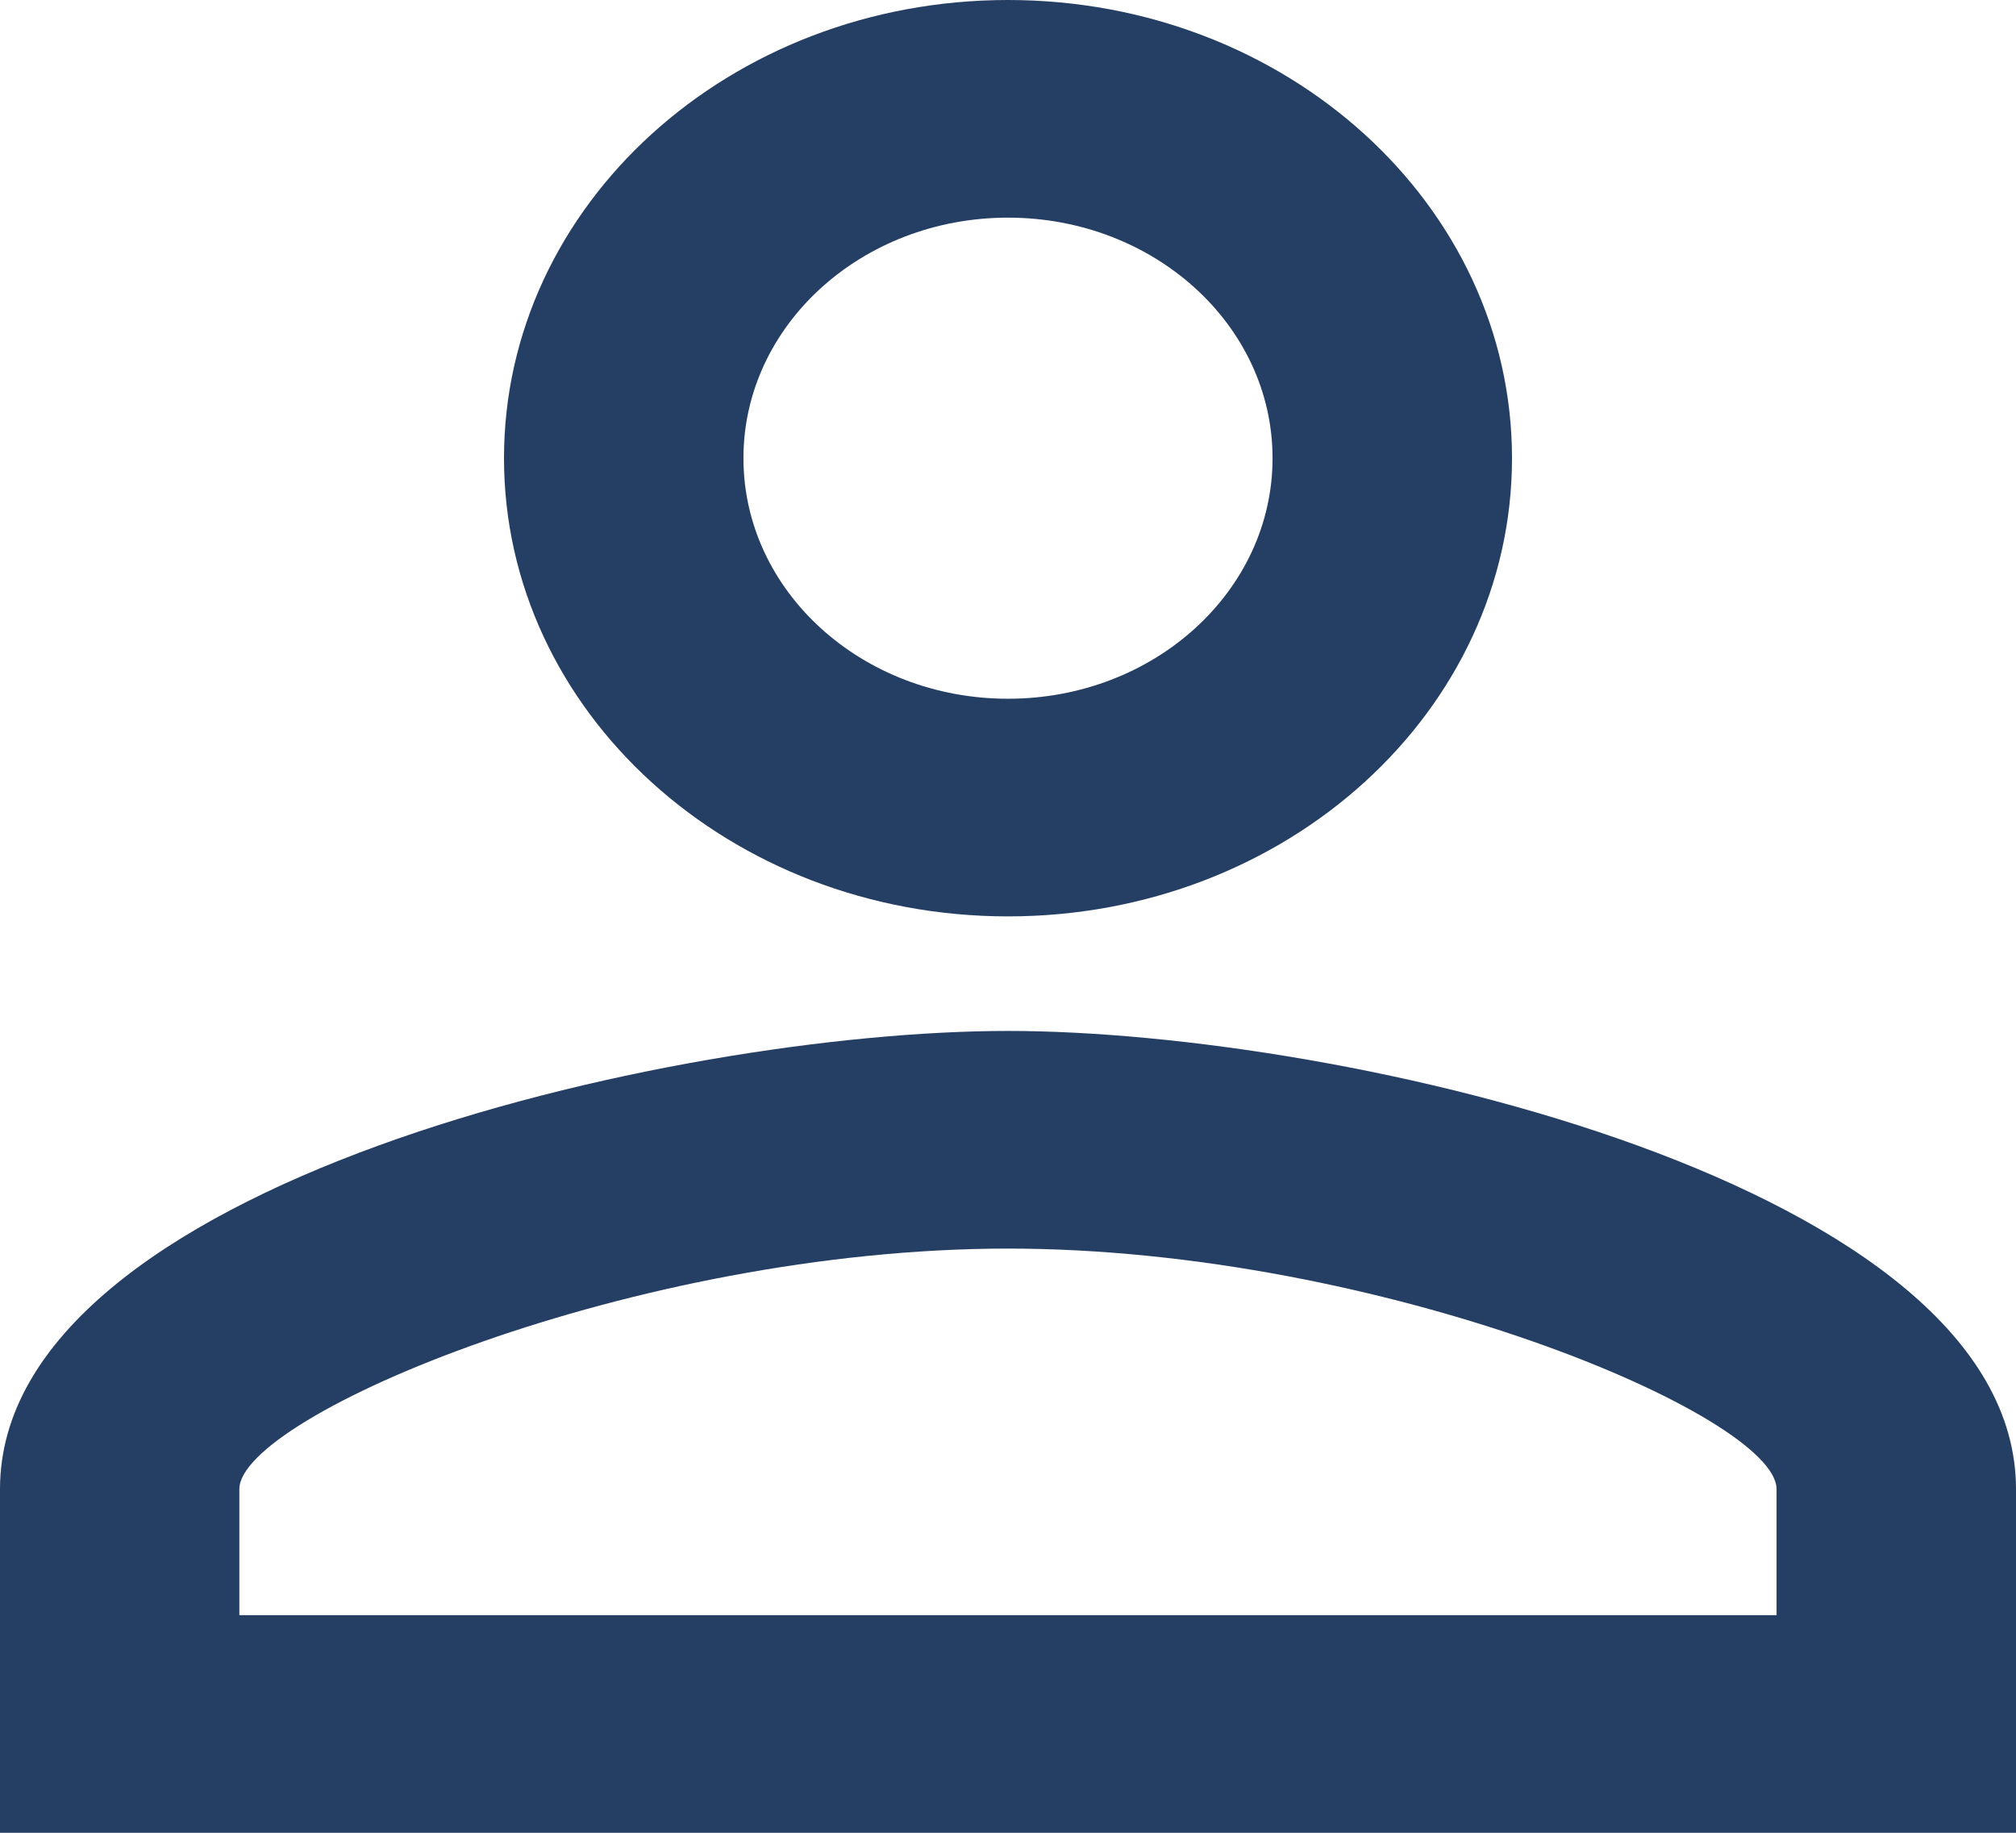 <svg width="22" height="20" viewBox="0 0 22 20" fill="none" xmlns="http://www.w3.org/2000/svg">
<path d="M11 2.375C12.595 2.375 13.887 3.55 13.887 5C13.887 6.45 12.595 7.625 11 7.625C9.405 7.625 8.113 6.45 8.113 5C8.113 3.55 9.405 2.375 11 2.375ZM11 13.625C15.084 13.625 19.387 15.45 19.387 16.25V17.625H2.612V16.25C2.612 15.45 6.916 13.625 11 13.625ZM11 0C7.961 0 5.5 2.237 5.5 5C5.5 7.763 7.961 10 11 10C14.039 10 16.5 7.763 16.5 5C16.5 2.237 14.039 0 11 0ZM11 11.25C7.329 11.25 0 12.925 0 16.25V20H22V16.25C22 12.925 14.671 11.25 11 11.25Z" fill="#253E63"/>
</svg>
